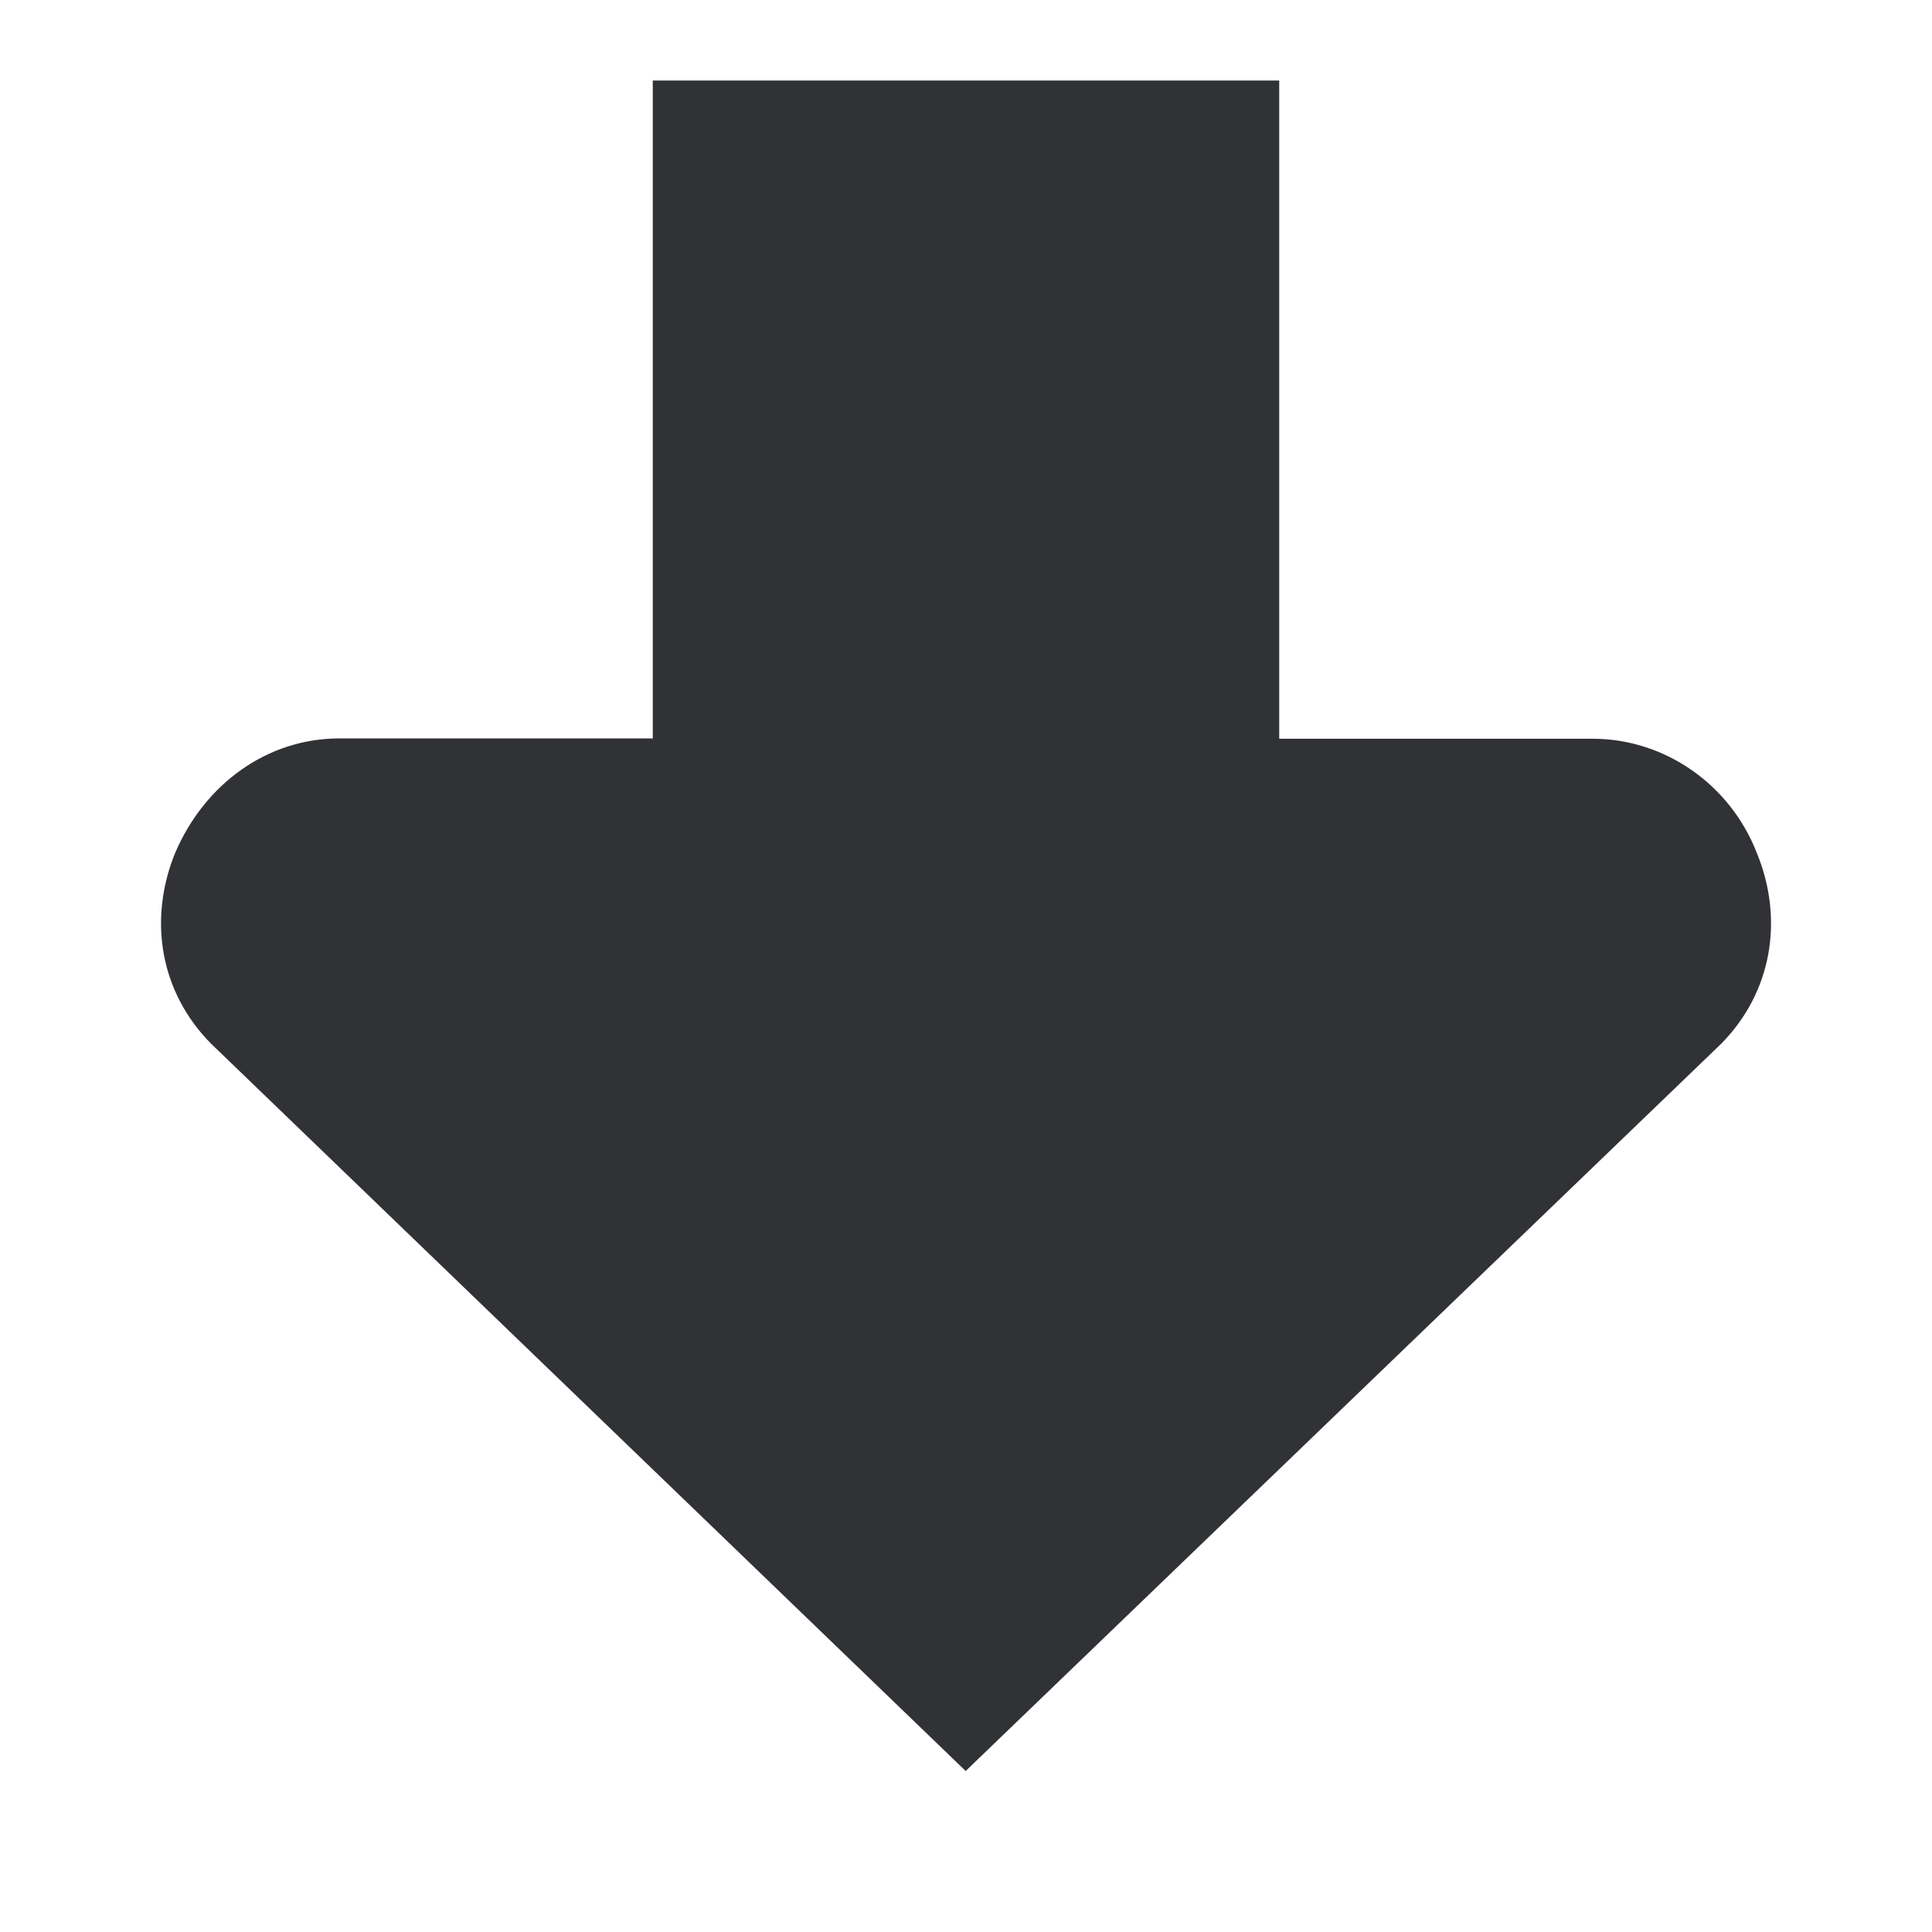 <svg width="24" height="24" xmlns="http://www.w3.org/2000/svg"><path d="M15.891 1v8.177h3.895c.889 0 1.707.563 2.04 1.424.336.823.186 1.726-.445 2.365L11.996 22l-9.377-9.038c-.631-.639-.78-1.538-.444-2.365.37-.865 1.15-1.424 2.039-1.424h3.895V1h7.782Z" fill="#313235" fill-rule="nonzero"/></svg>